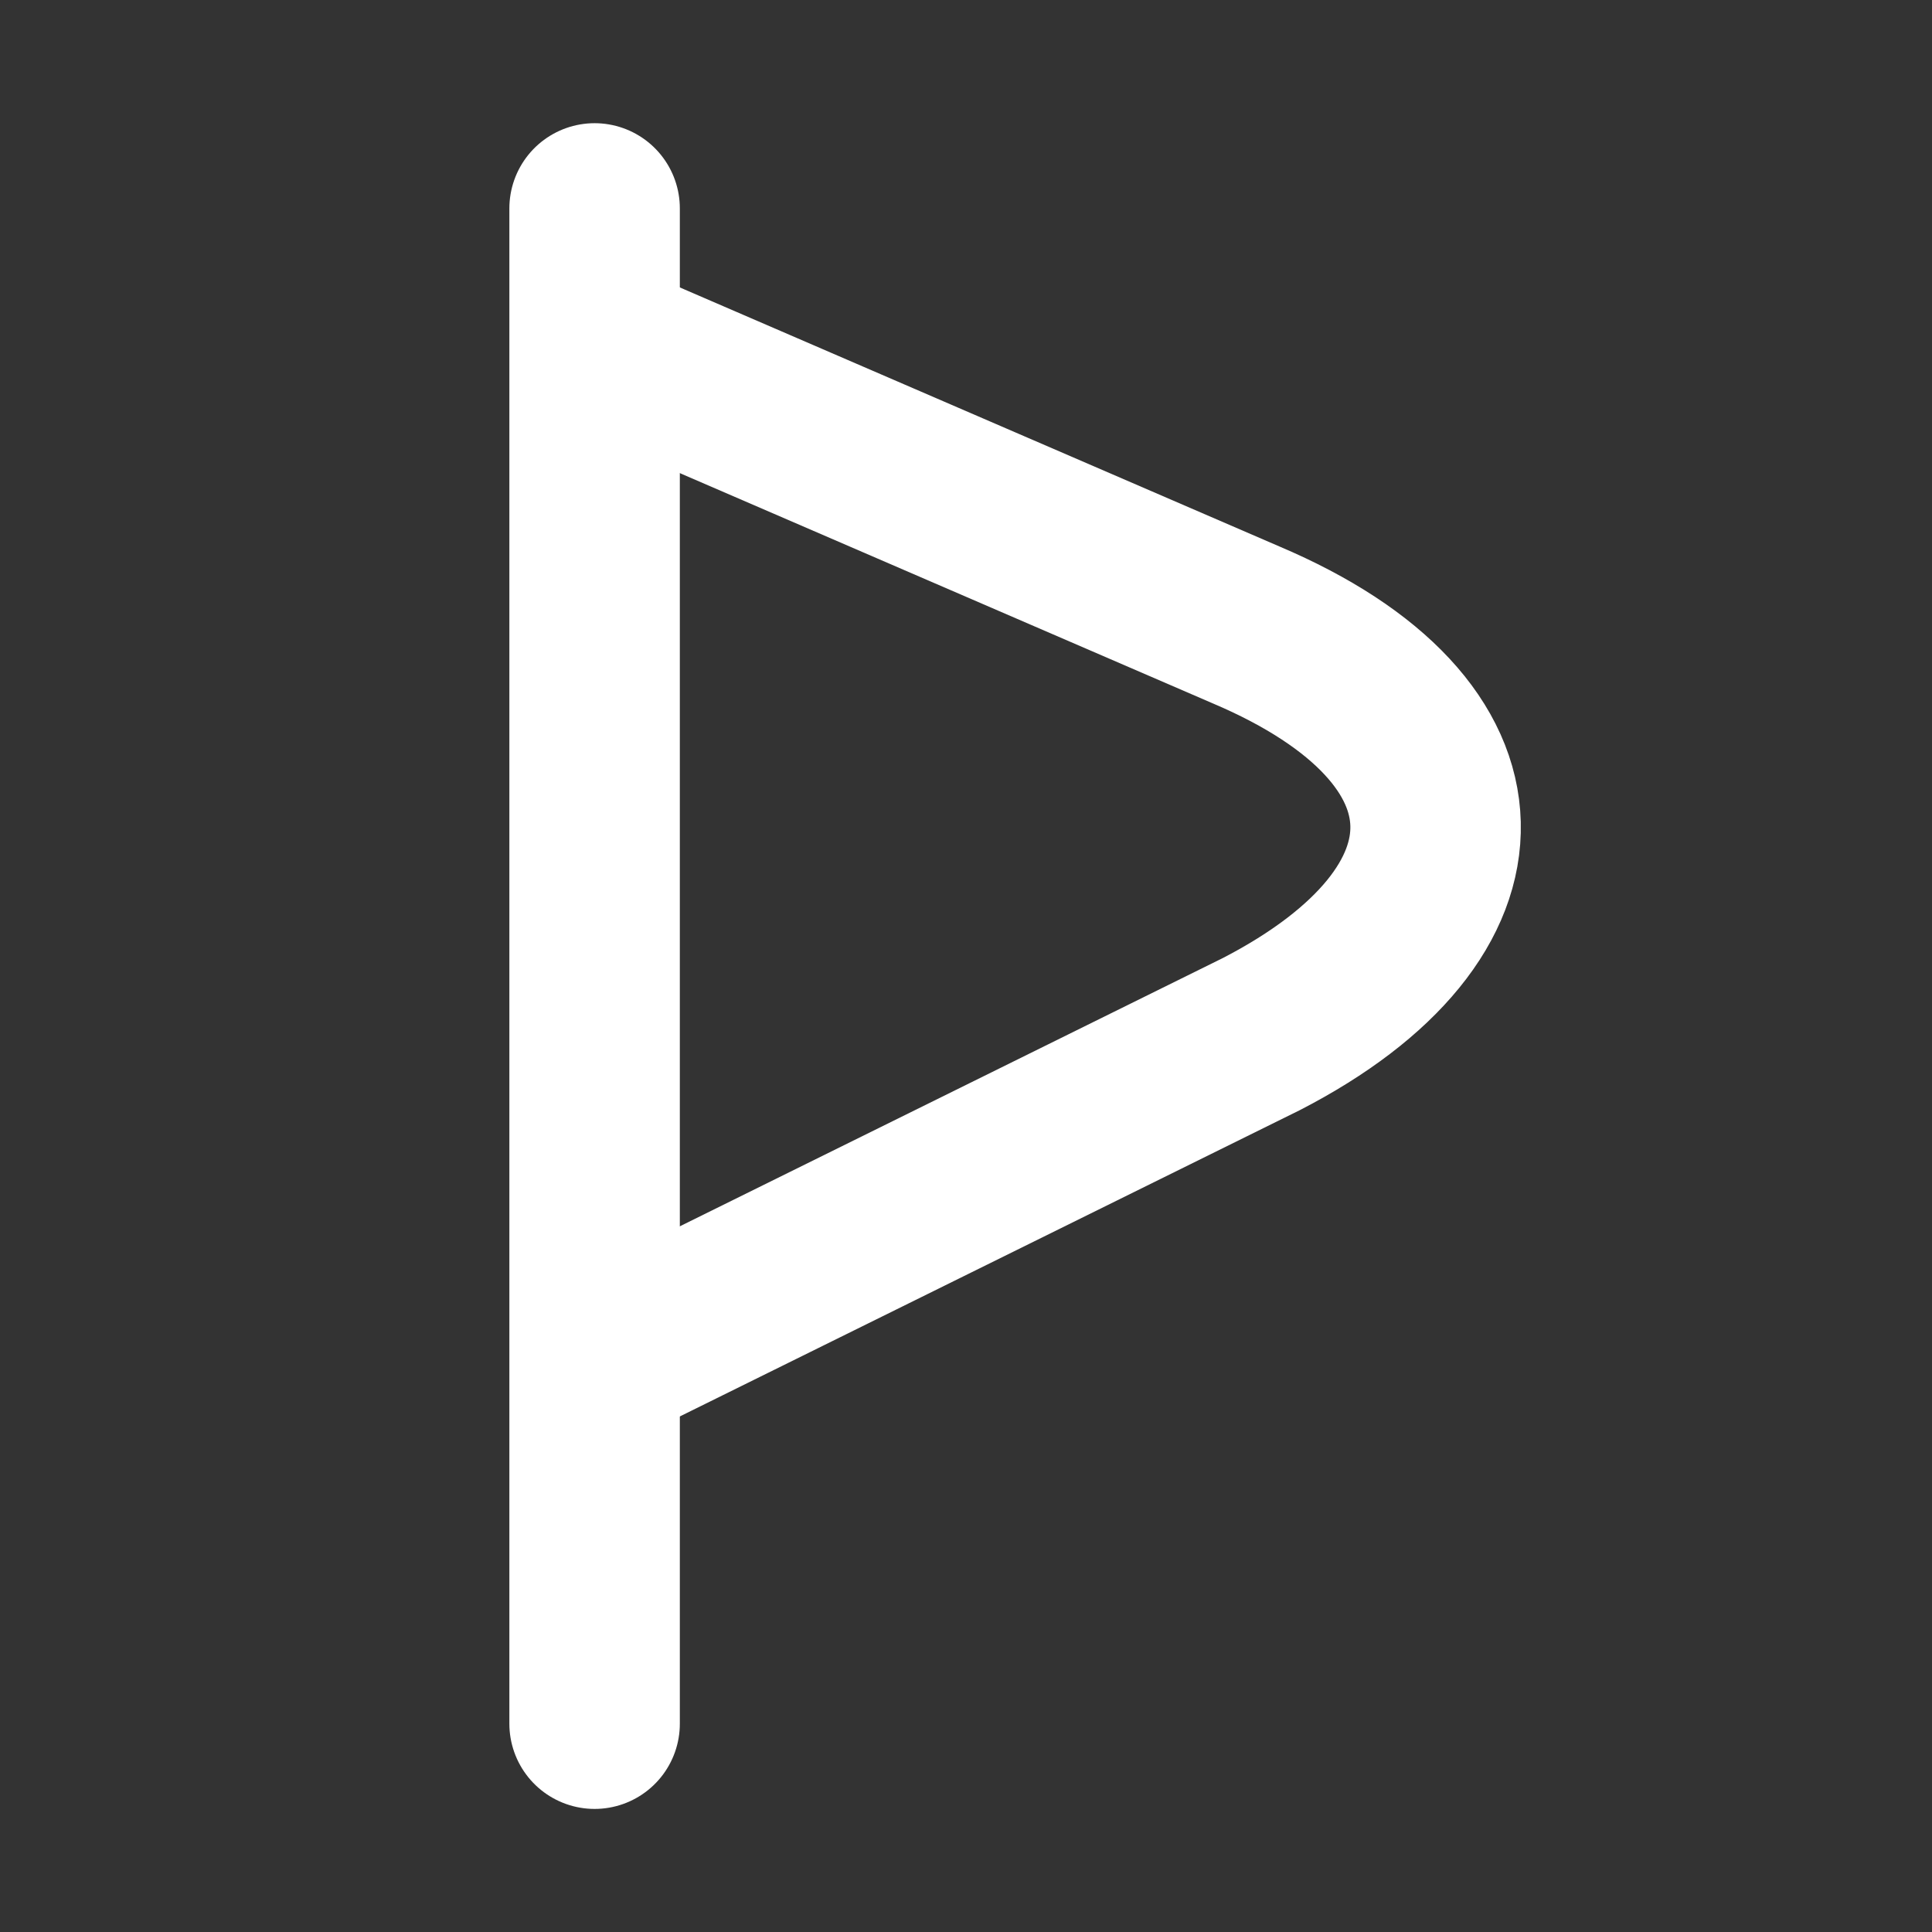 <svg width="17" height="17" viewBox="0 0 17 17" fill="none" xmlns="http://www.w3.org/2000/svg">
<rect x="0" y="0" width="17" height="17" fill="#333333" stroke="none"/>
<path d="M5.232 1.834V15.167" stroke="white" stroke-width="1.5" stroke-miterlimit="10" stroke-linecap="round" stroke-linejoin="round"/>
<path d="M5.565 3.166L10.965 5.499C13.165 6.433 13.165 8.033 11.099 9.099L5.565 11.833" stroke="white" stroke-width="1.5" stroke-miterlimit="10" stroke-linecap="round" stroke-linejoin="round"/>
</svg>
